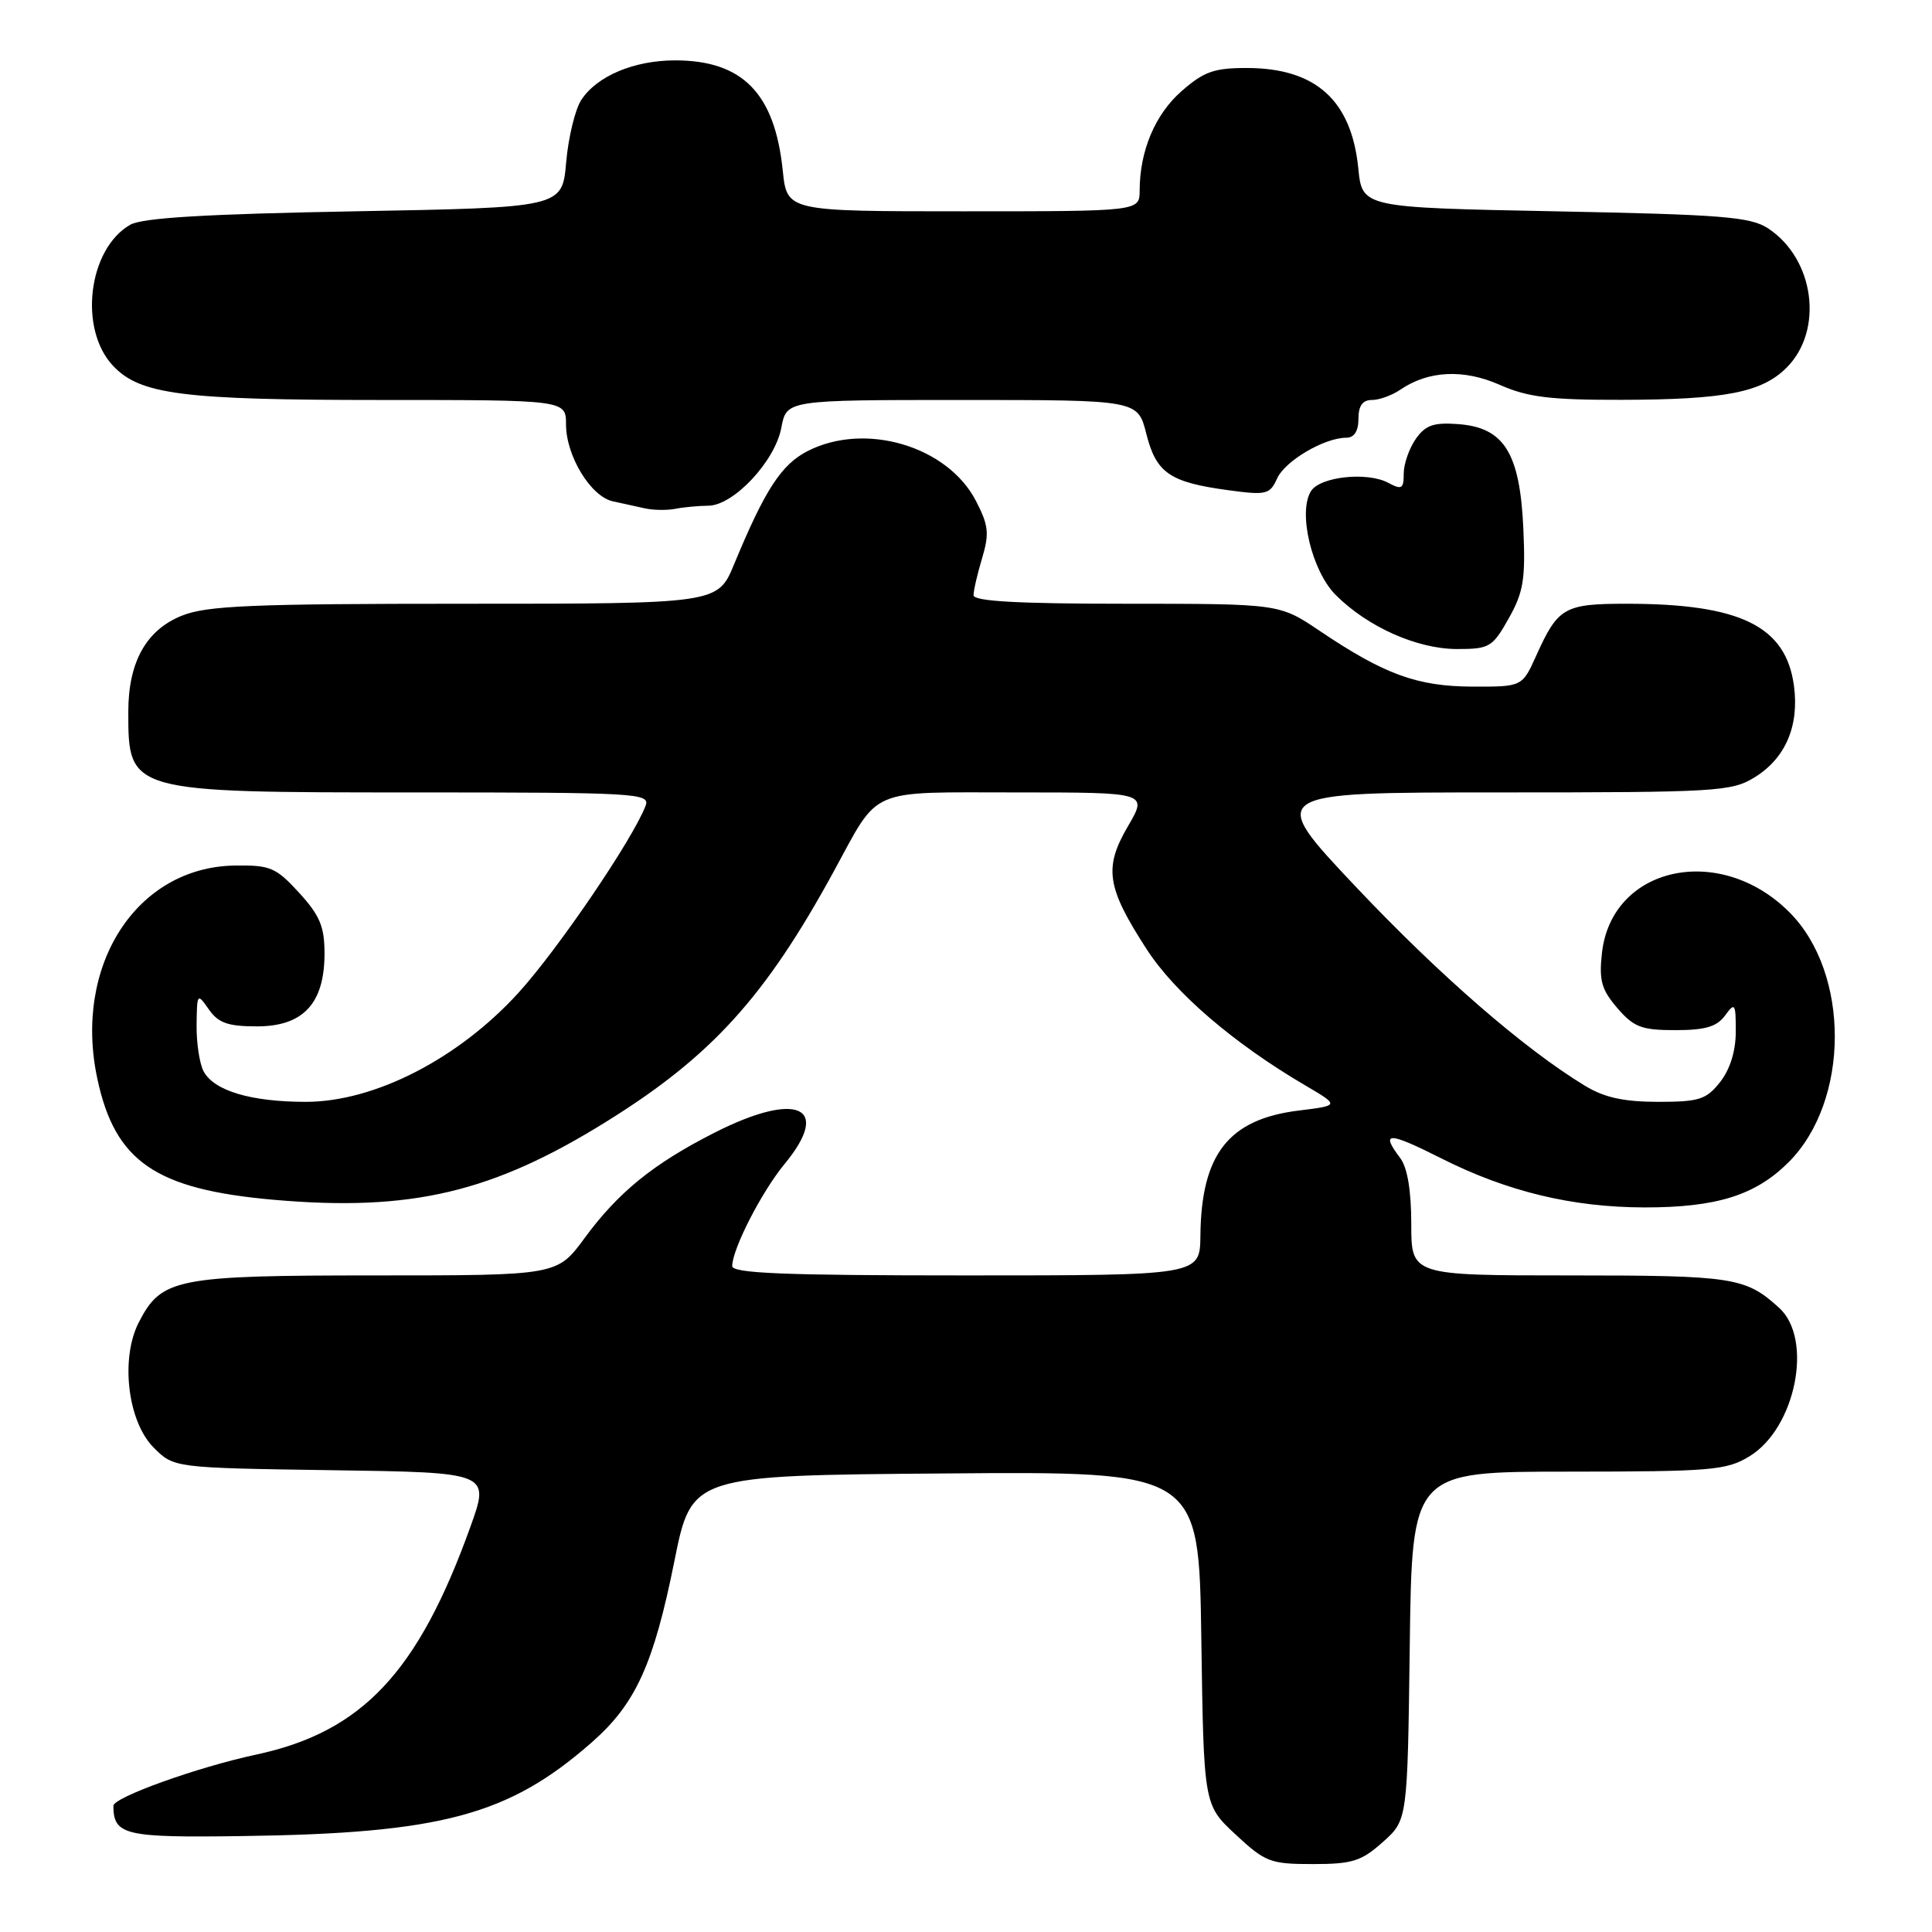 <?xml version="1.0" encoding="UTF-8" standalone="no"?>
<!DOCTYPE svg PUBLIC "-//W3C//DTD SVG 1.1//EN" "http://www.w3.org/Graphics/SVG/1.1/DTD/svg11.dtd" >
<svg xmlns="http://www.w3.org/2000/svg" xmlns:xlink="http://www.w3.org/1999/xlink" version="1.1" viewBox="0 0 256 256">
 <g >
 <path fill="currentColor"
d=" M 183.23 244.08 C 186.50 241.17 186.50 241.17 186.80 218.08 C 187.10 195.00 187.10 195.00 207.80 195.00 C 226.80 194.99 228.77 194.83 231.81 192.97 C 237.94 189.24 240.30 177.44 235.75 173.30 C 231.30 169.25 229.71 169.00 208.07 169.00 C 187.00 169.00 187.00 169.00 187.00 162.19 C 187.00 157.75 186.49 154.71 185.53 153.44 C 182.87 149.92 183.92 149.93 191.00 153.50 C 199.71 157.89 208.33 159.97 217.88 159.99 C 227.45 160.00 232.61 158.39 237.00 154.00 C 245.12 145.88 245.17 128.94 237.10 120.87 C 227.90 111.66 213.57 114.77 212.27 126.25 C 211.86 129.91 212.20 131.12 214.30 133.57 C 216.49 136.11 217.52 136.50 221.99 136.50 C 225.95 136.50 227.49 136.05 228.58 134.56 C 229.89 132.77 230.00 132.93 230.00 136.67 C 230.00 139.26 229.25 141.68 227.93 143.37 C 226.09 145.70 225.16 146.00 219.68 146.00 C 215.14 145.99 212.57 145.43 210.00 143.86 C 201.91 138.94 190.76 129.25 179.67 117.52 C 167.85 105.00 167.85 105.00 198.56 105.00 C 227.56 105.00 229.44 104.89 232.51 102.99 C 236.58 100.48 238.42 96.19 237.71 90.88 C 236.65 82.96 230.61 80.00 215.52 80.00 C 207.28 80.00 206.44 80.48 203.57 86.85 C 201.70 91.00 201.70 91.00 195.10 90.98 C 187.78 90.95 183.44 89.37 174.86 83.59 C 169.53 80.00 169.53 80.00 149.26 80.00 C 134.83 80.00 129.00 79.67 129.00 78.87 C 129.00 78.24 129.51 76.03 130.14 73.94 C 131.11 70.69 130.99 69.60 129.31 66.36 C 125.55 59.11 114.67 55.88 107.05 59.75 C 103.54 61.53 101.37 64.87 97.28 74.75 C 95.11 80.00 95.11 80.00 61.58 80.00 C 33.36 80.00 27.41 80.25 24.10 81.58 C 19.37 83.47 17.00 87.73 17.00 94.32 C 17.00 105.00 17.01 105.00 55.06 105.00 C 84.32 105.00 86.17 105.11 85.55 106.75 C 83.89 111.15 73.94 125.79 68.69 131.56 C 60.73 140.30 49.62 146.00 40.53 146.00 C 33.26 146.00 28.36 144.54 26.98 141.96 C 26.44 140.95 26.02 138.19 26.05 135.82 C 26.10 131.60 26.14 131.55 27.67 133.75 C 28.93 135.55 30.20 136.00 34.05 136.00 C 40.18 136.00 43.00 132.96 43.00 126.35 C 43.00 122.77 42.38 121.30 39.63 118.29 C 36.55 114.93 35.81 114.62 31.10 114.69 C 18.08 114.89 9.68 127.93 12.90 142.95 C 15.25 153.93 20.61 157.60 36.29 158.98 C 54.45 160.57 65.27 158.02 80.43 148.57 C 94.28 139.95 101.39 132.11 110.46 115.50 C 116.62 104.21 114.79 105.00 134.70 105.00 C 152.08 105.00 152.08 105.00 149.46 109.48 C 146.24 114.98 146.63 117.57 151.92 125.75 C 155.67 131.56 163.45 138.24 172.95 143.82 C 177.50 146.49 177.50 146.49 172.11 147.15 C 162.80 148.30 159.17 152.91 159.06 163.75 C 159.00 169.00 159.00 169.00 128.00 169.00 C 103.85 169.00 97.00 168.72 97.02 167.75 C 97.06 165.44 100.93 157.90 103.98 154.21 C 110.27 146.58 105.60 144.53 94.63 150.11 C 86.58 154.20 81.91 157.99 77.47 164.04 C 73.83 169.00 73.83 169.00 49.87 169.00 C 23.33 169.00 21.41 169.38 18.41 175.18 C 15.92 179.98 16.91 188.36 20.36 191.81 C 23.04 194.50 23.04 194.50 43.98 194.81 C 64.92 195.11 64.92 195.11 62.33 202.31 C 55.40 221.60 47.99 229.48 33.96 232.49 C 26.15 234.16 15.00 238.17 15.02 239.29 C 15.06 243.17 16.51 243.51 32.04 243.29 C 58.53 242.93 67.42 240.54 78.46 230.83 C 84.24 225.74 86.61 220.53 89.36 206.86 C 91.64 195.50 91.64 195.50 125.25 195.24 C 158.86 194.97 158.86 194.97 159.18 217.06 C 159.50 239.15 159.50 239.15 163.71 243.07 C 167.65 246.74 168.32 247.00 173.95 247.00 C 179.19 247.00 180.39 246.62 183.23 244.08 Z  M 199.92 81.93 C 201.88 78.44 202.15 76.74 201.85 70.00 C 201.39 60.01 199.30 56.65 193.24 56.20 C 189.96 55.95 188.88 56.33 187.59 58.17 C 186.72 59.42 186.00 61.49 186.00 62.76 C 186.00 64.78 185.74 64.93 183.96 63.98 C 181.16 62.48 174.92 63.15 173.71 65.08 C 171.96 67.88 173.82 75.67 177.00 78.85 C 181.23 83.08 187.79 86.00 193.07 86.00 C 197.36 86.00 197.77 85.76 199.92 81.93 Z  M 93.85 67.01 C 97.20 66.99 102.70 61.12 103.53 56.68 C 104.22 53.00 104.22 53.00 127.49 53.00 C 150.76 53.00 150.76 53.00 151.89 57.47 C 153.20 62.67 154.98 63.90 162.72 64.95 C 167.80 65.64 168.26 65.53 169.23 63.39 C 170.29 61.06 175.49 58.00 178.40 58.00 C 179.44 58.00 180.00 57.12 180.00 55.50 C 180.00 53.77 180.55 53.00 181.78 53.00 C 182.76 53.00 184.44 52.39 185.53 51.65 C 189.25 49.10 193.93 48.87 198.74 51.00 C 202.42 52.63 205.40 53.00 214.88 52.98 C 228.59 52.95 233.45 52.00 236.73 48.72 C 241.69 43.76 240.43 34.30 234.28 30.26 C 231.95 28.73 228.20 28.43 206.05 28.00 C 180.50 27.50 180.50 27.50 179.98 22.29 C 179.07 13.30 174.36 9.04 165.28 9.01 C 160.87 9.00 159.53 9.48 156.56 12.08 C 153.05 15.16 151.02 19.99 151.01 25.25 C 151.00 28.00 151.00 28.00 127.64 28.00 C 104.28 28.00 104.28 28.00 103.72 22.61 C 102.67 12.37 98.40 8.00 89.45 8.00 C 84.01 8.00 79.08 10.08 77.02 13.25 C 76.21 14.49 75.31 18.20 75.02 21.50 C 74.50 27.50 74.50 27.50 47.00 28.00 C 27.29 28.36 18.87 28.86 17.26 29.78 C 11.69 32.96 10.38 43.58 14.97 48.46 C 18.55 52.28 24.16 53.00 50.44 53.00 C 75.00 53.00 75.00 53.00 75.00 56.25 C 75.01 60.43 78.29 65.81 81.22 66.43 C 82.47 66.70 84.40 67.12 85.50 67.37 C 86.60 67.61 88.40 67.63 89.50 67.42 C 90.60 67.20 92.56 67.02 93.85 67.01 Z "/>
</g>
</svg>